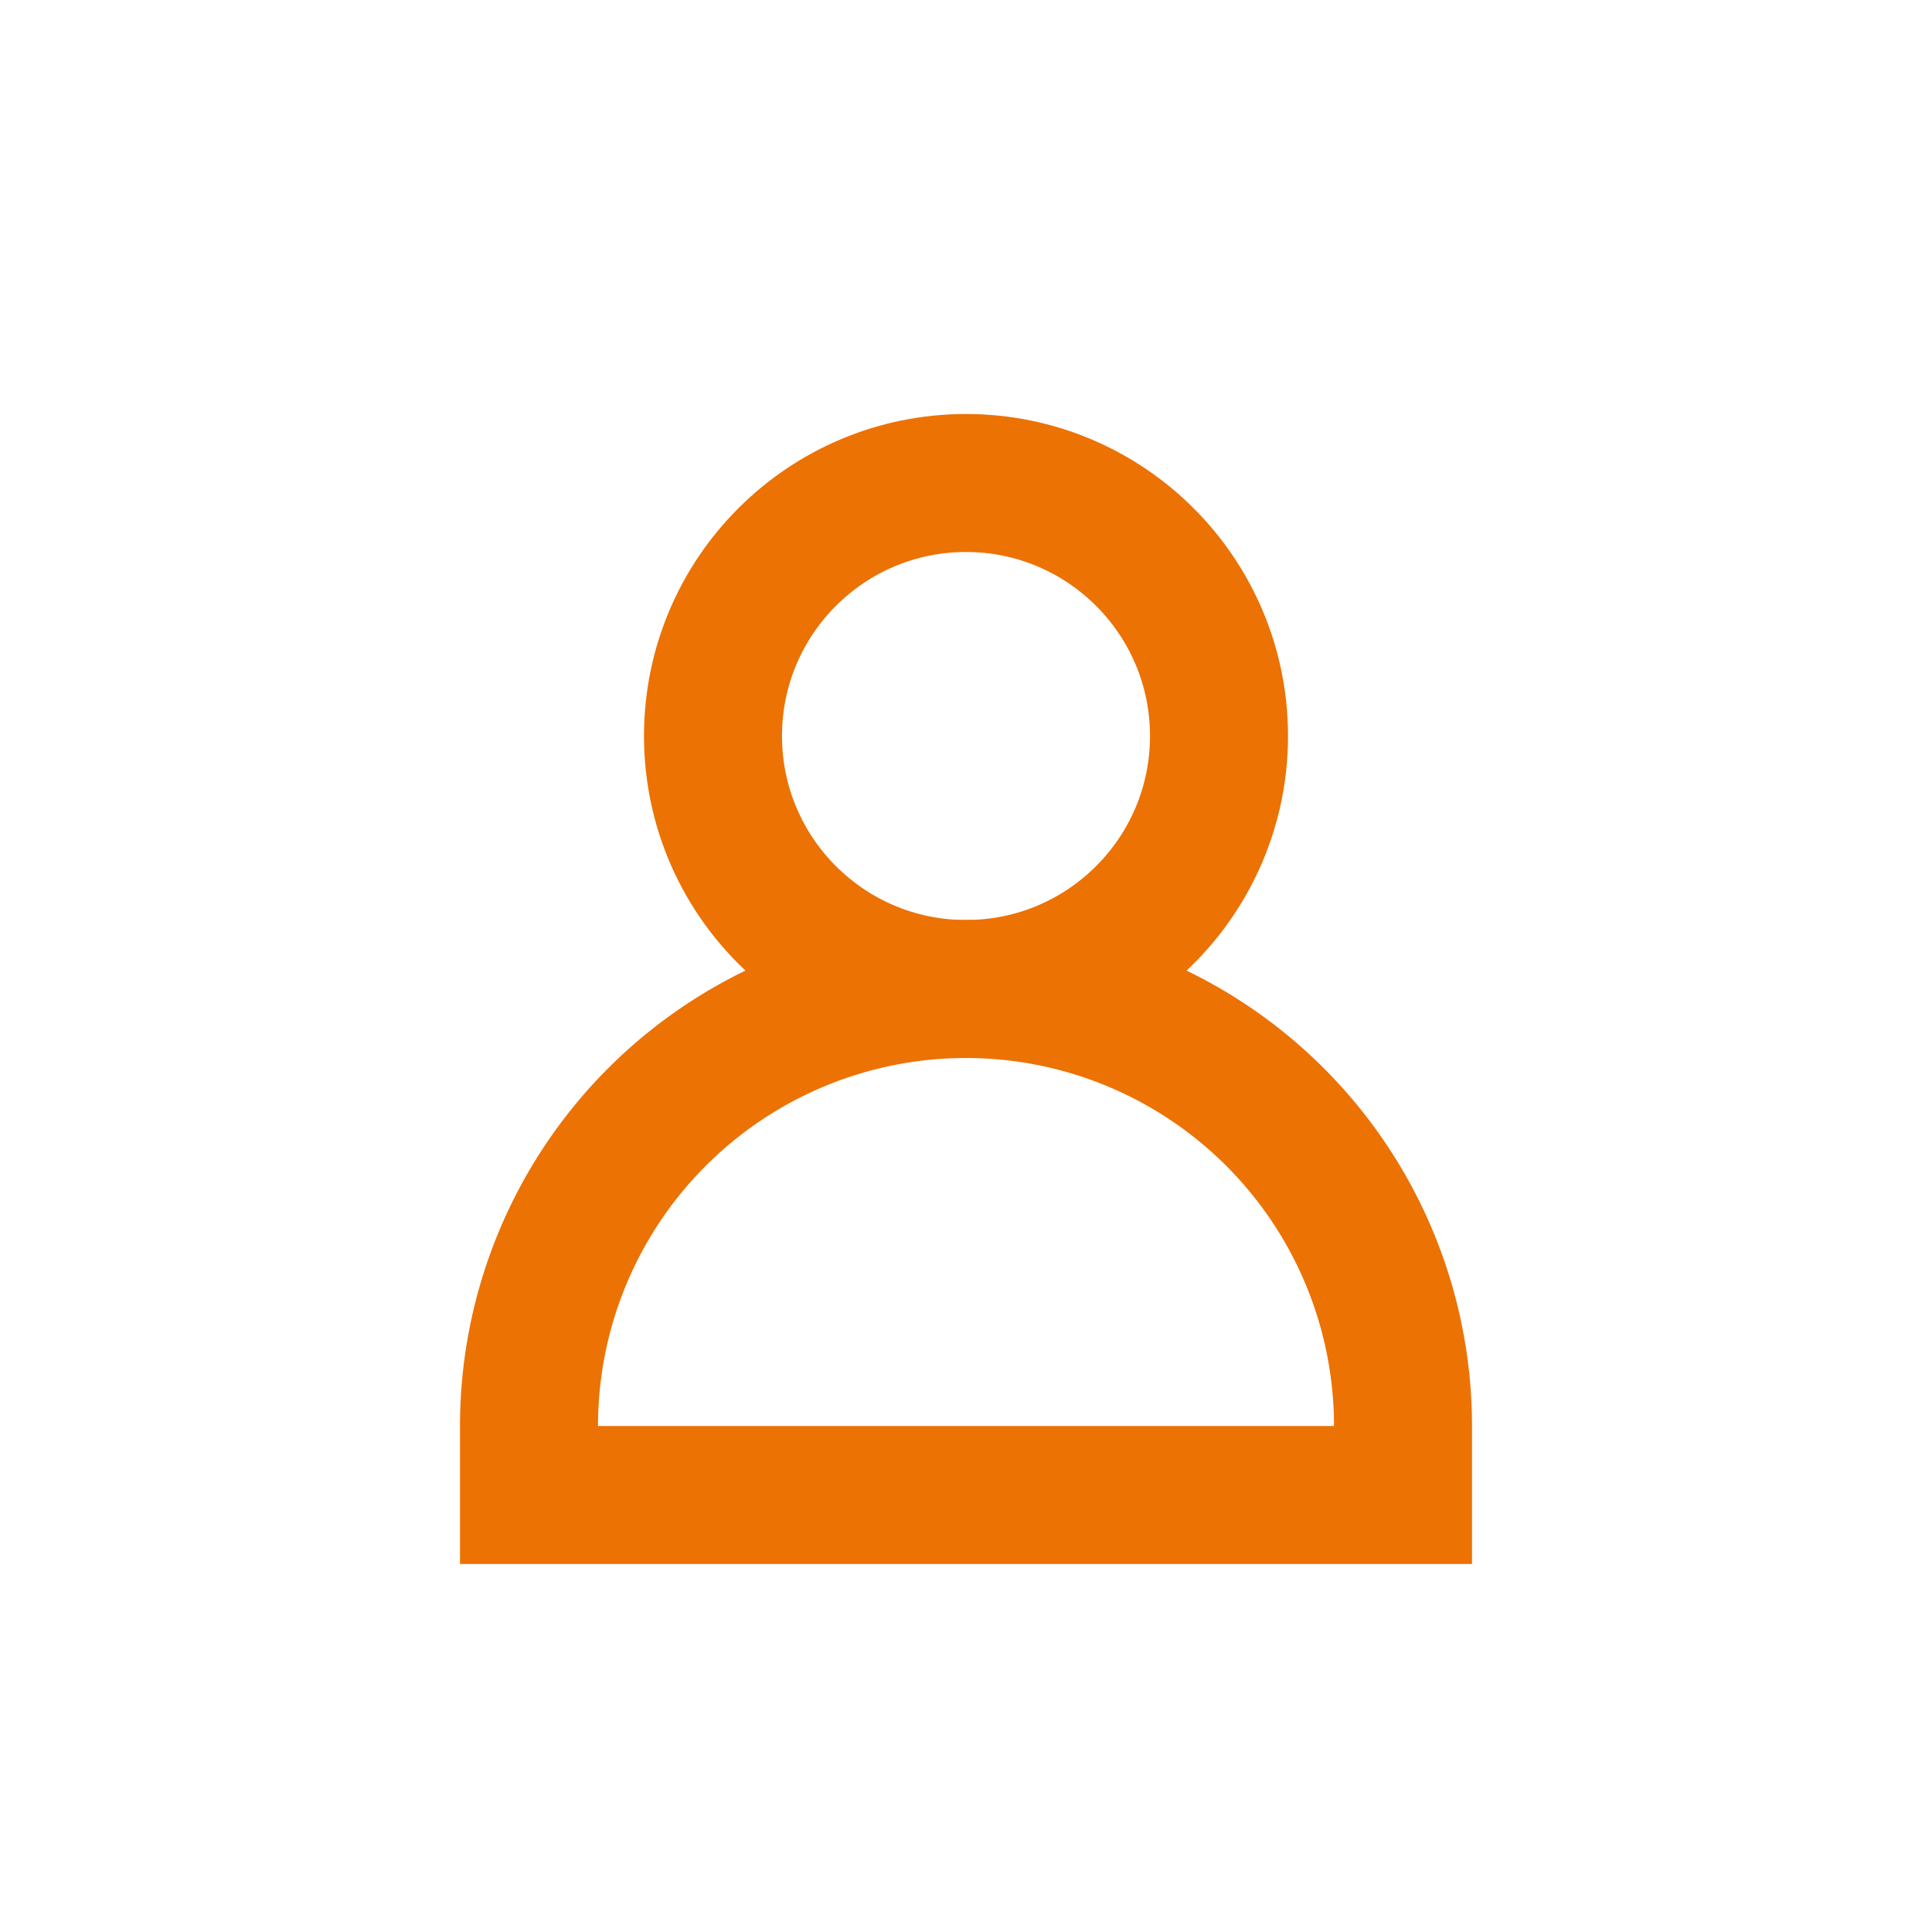 <svg xmlns="http://www.w3.org/2000/svg" width="42" height="42" viewBox="0 0 42 42">
  <g id="그룹_8172" data-name="그룹 8172" transform="translate(-966 -273)">
    <rect id="사각형_1852" data-name="사각형 1852" width="42" height="42" transform="translate(966 273)" fill="none"/>
    <g id="그룹_6592" data-name="그룹 6592" transform="translate(20744 8267)">
      <g id="사각형_2524" data-name="사각형 2524" transform="translate(-19768 -7974)" fill="none" stroke="#ec7203" stroke-width="3">
        <path d="M11,0h0A11,11,0,0,1,22,11v3a0,0,0,0,1,0,0H0a0,0,0,0,1,0,0V11A11,11,0,0,1,11,0Z" stroke="none"/>
        <path d="M11,1.5h0A9.5,9.5,0,0,1,20.5,11v1.5a0,0,0,0,1,0,0H1.5a0,0,0,0,1,0,0V11A9.5,9.5,0,0,1,11,1.5Z" fill="none"/>
      </g>
      <g id="타원_219" data-name="타원 219" transform="translate(-19764 -7985)" fill="none" stroke="#ec7203" stroke-width="3">
        <circle cx="7" cy="7" r="7" stroke="none"/>
        <circle cx="7" cy="7" r="5.5" fill="none"/>
      </g>
    </g>
  </g>
</svg>
